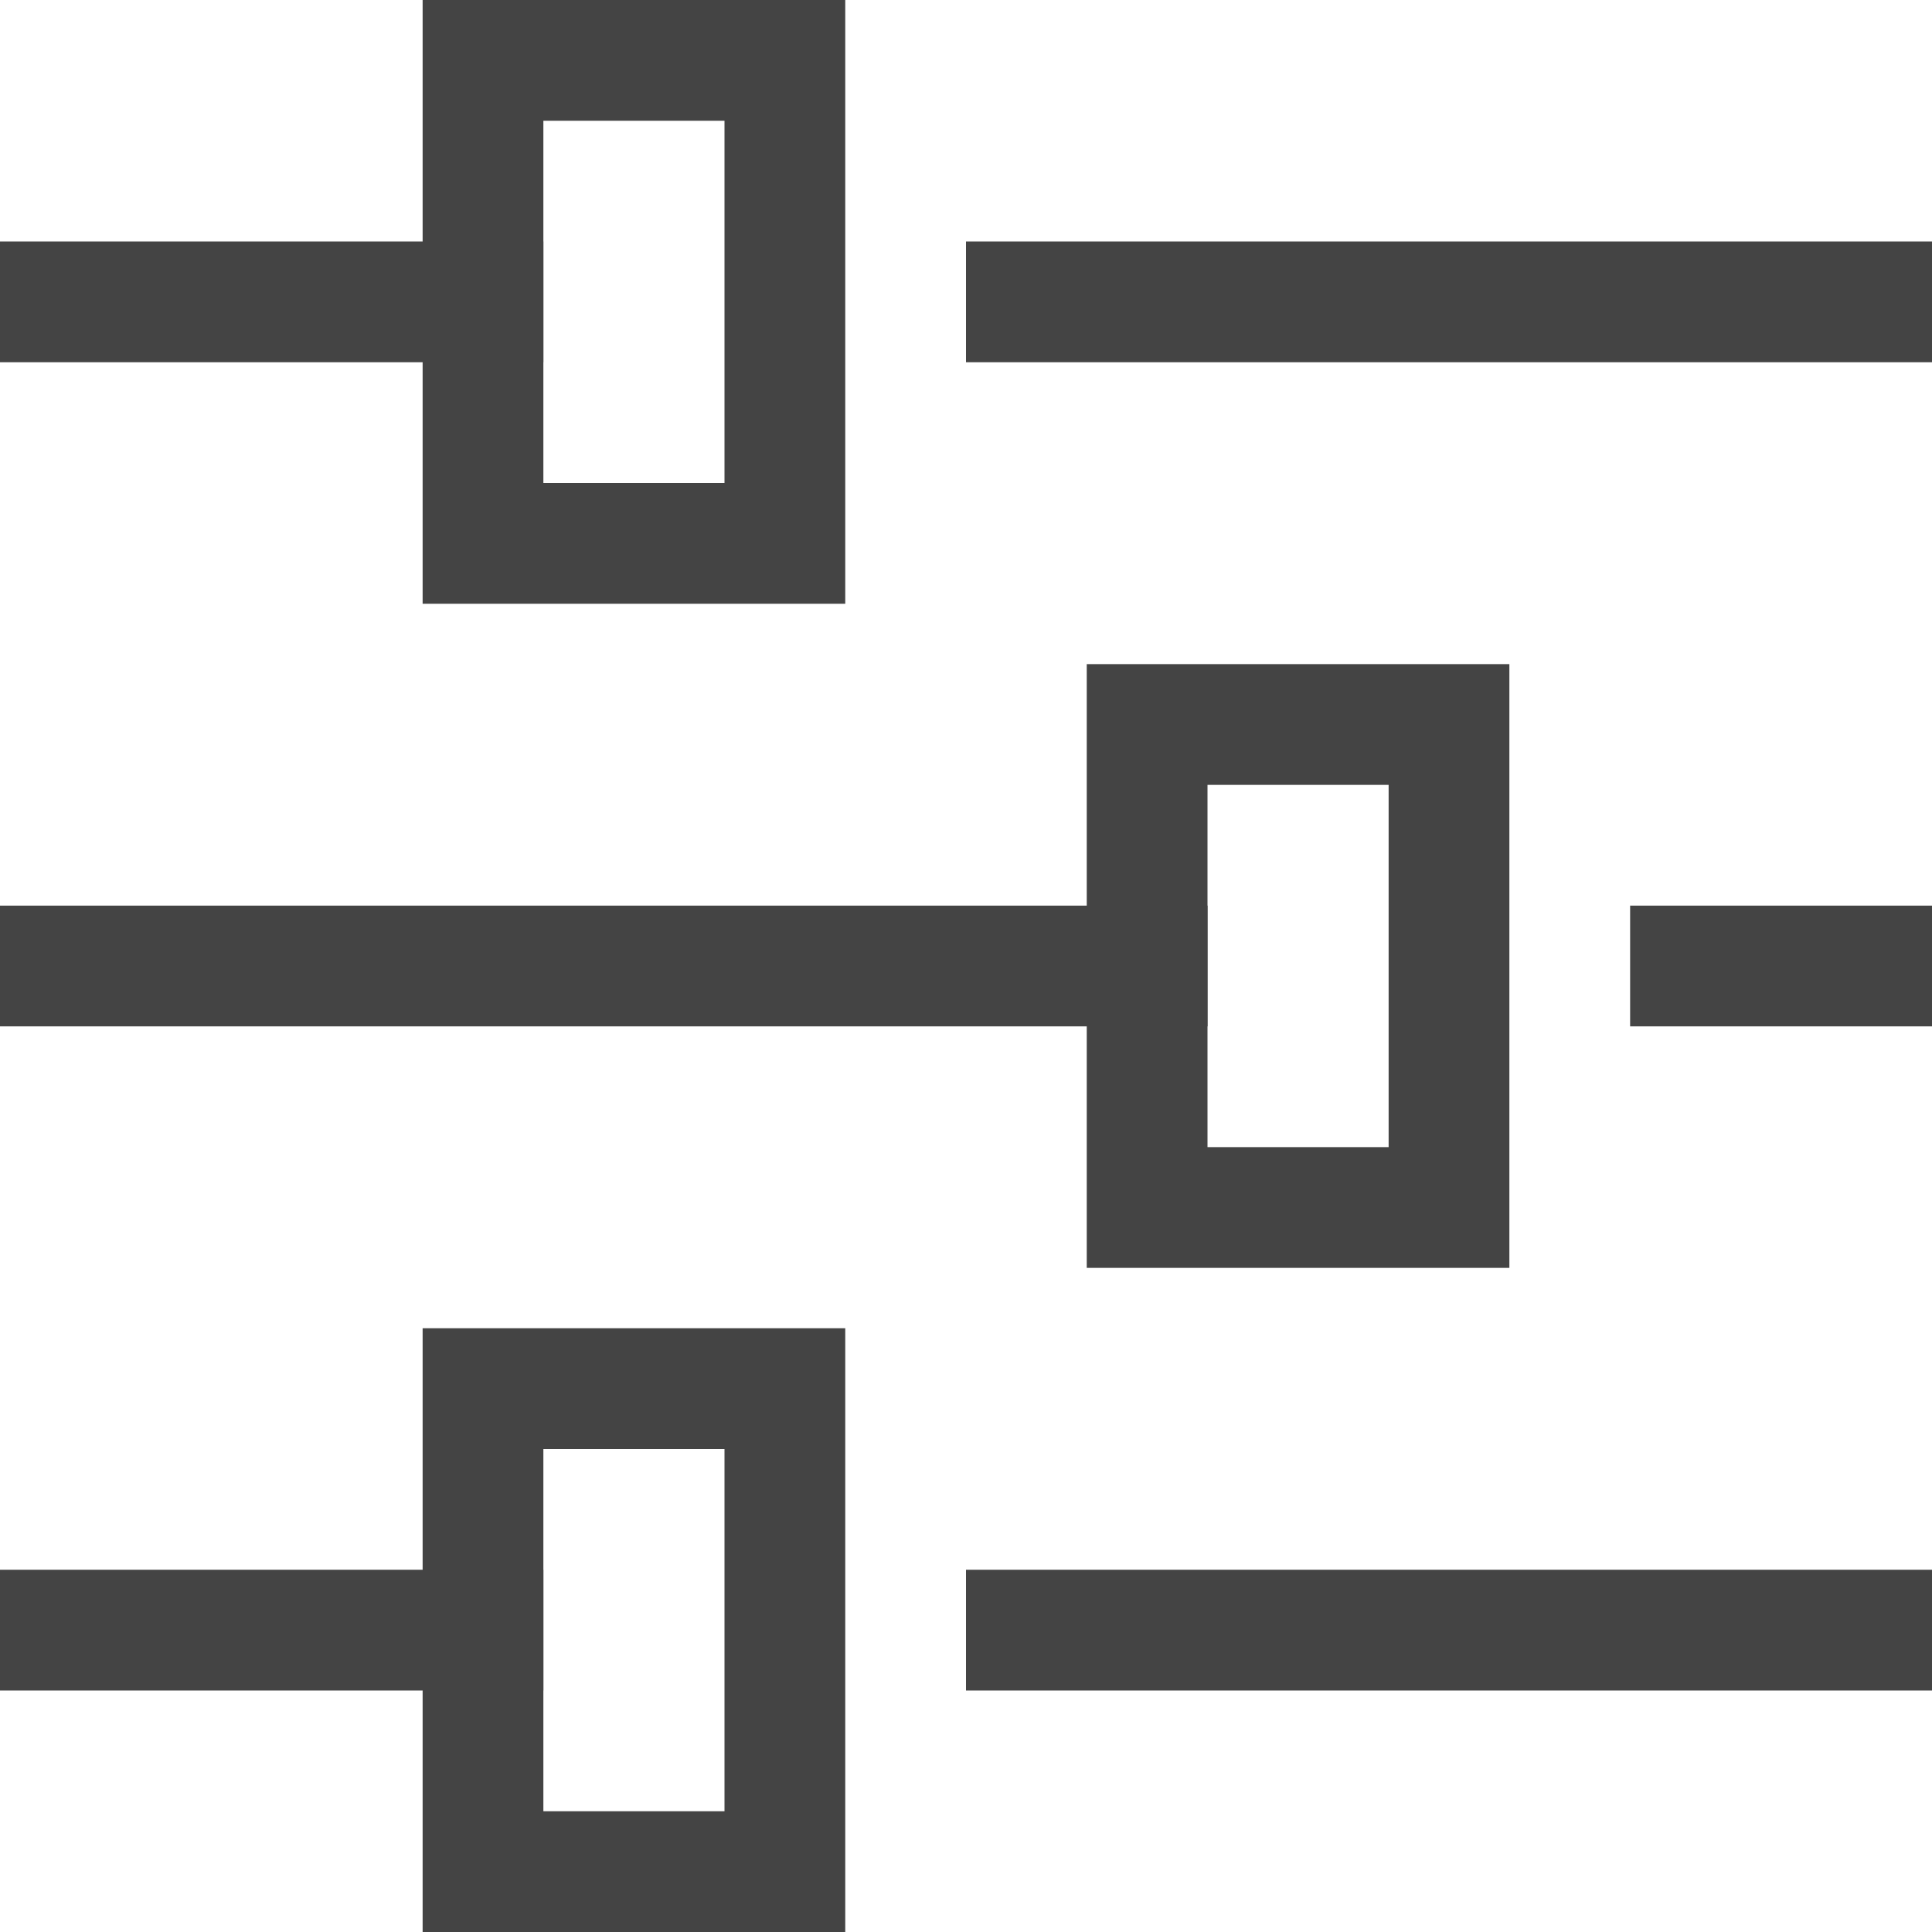 <svg version="1.1" xmlns="http://www.w3.org/2000/svg" xmlns:xlink="http://www.w3.org/1999/xlink" x="0px" y="0px" viewBox="0 0 32 32" xml:space="preserve" width="32" height="32"><g class="nc-icon-wrapper" fill="#444444"><line fill="none" stroke="#444444" stroke-width="2" stroke-linecap="square" stroke-miterlimit="10" x1="17" y1="5" x2="31" y2="5" stroke-linejoin="miter"></line> <line fill="none" stroke="#444444" stroke-width="2" stroke-linecap="square" stroke-miterlimit="10" x1="1" y1="5" x2="8" y2="5" stroke-linejoin="miter"></line> <rect x="8" y="1" fill="none" stroke="#444444" stroke-width="2" stroke-linecap="square" stroke-miterlimit="10" width="5" height="8" stroke-linejoin="miter"></rect> <line fill="none" stroke="#444444" stroke-width="2" stroke-linecap="square" stroke-miterlimit="10" x1="17" y1="27" x2="31" y2="27" stroke-linejoin="miter"></line> <line fill="none" stroke="#444444" stroke-width="2" stroke-linecap="square" stroke-miterlimit="10" x1="1" y1="27" x2="8" y2="27" stroke-linejoin="miter"></line> <rect x="8" y="23" fill="none" stroke="#444444" stroke-width="2" stroke-linecap="square" stroke-miterlimit="10" width="5" height="8" stroke-linejoin="miter"></rect> <line data-color="color-2" fill="none" stroke="#444444" stroke-width="2" stroke-linecap="square" stroke-miterlimit="10" x1="28" y1="16" x2="31" y2="16" stroke-linejoin="miter"></line> <line data-color="color-2" fill="none" stroke="#444444" stroke-width="2" stroke-linecap="square" stroke-miterlimit="10" x1="1" y1="16" x2="19" y2="16" stroke-linejoin="miter"></line> <rect data-color="color-2" x="19" y="12" fill="none" stroke="#444444" stroke-width="2" stroke-linecap="square" stroke-miterlimit="10" width="5" height="8" stroke-linejoin="miter"></rect></g></svg>